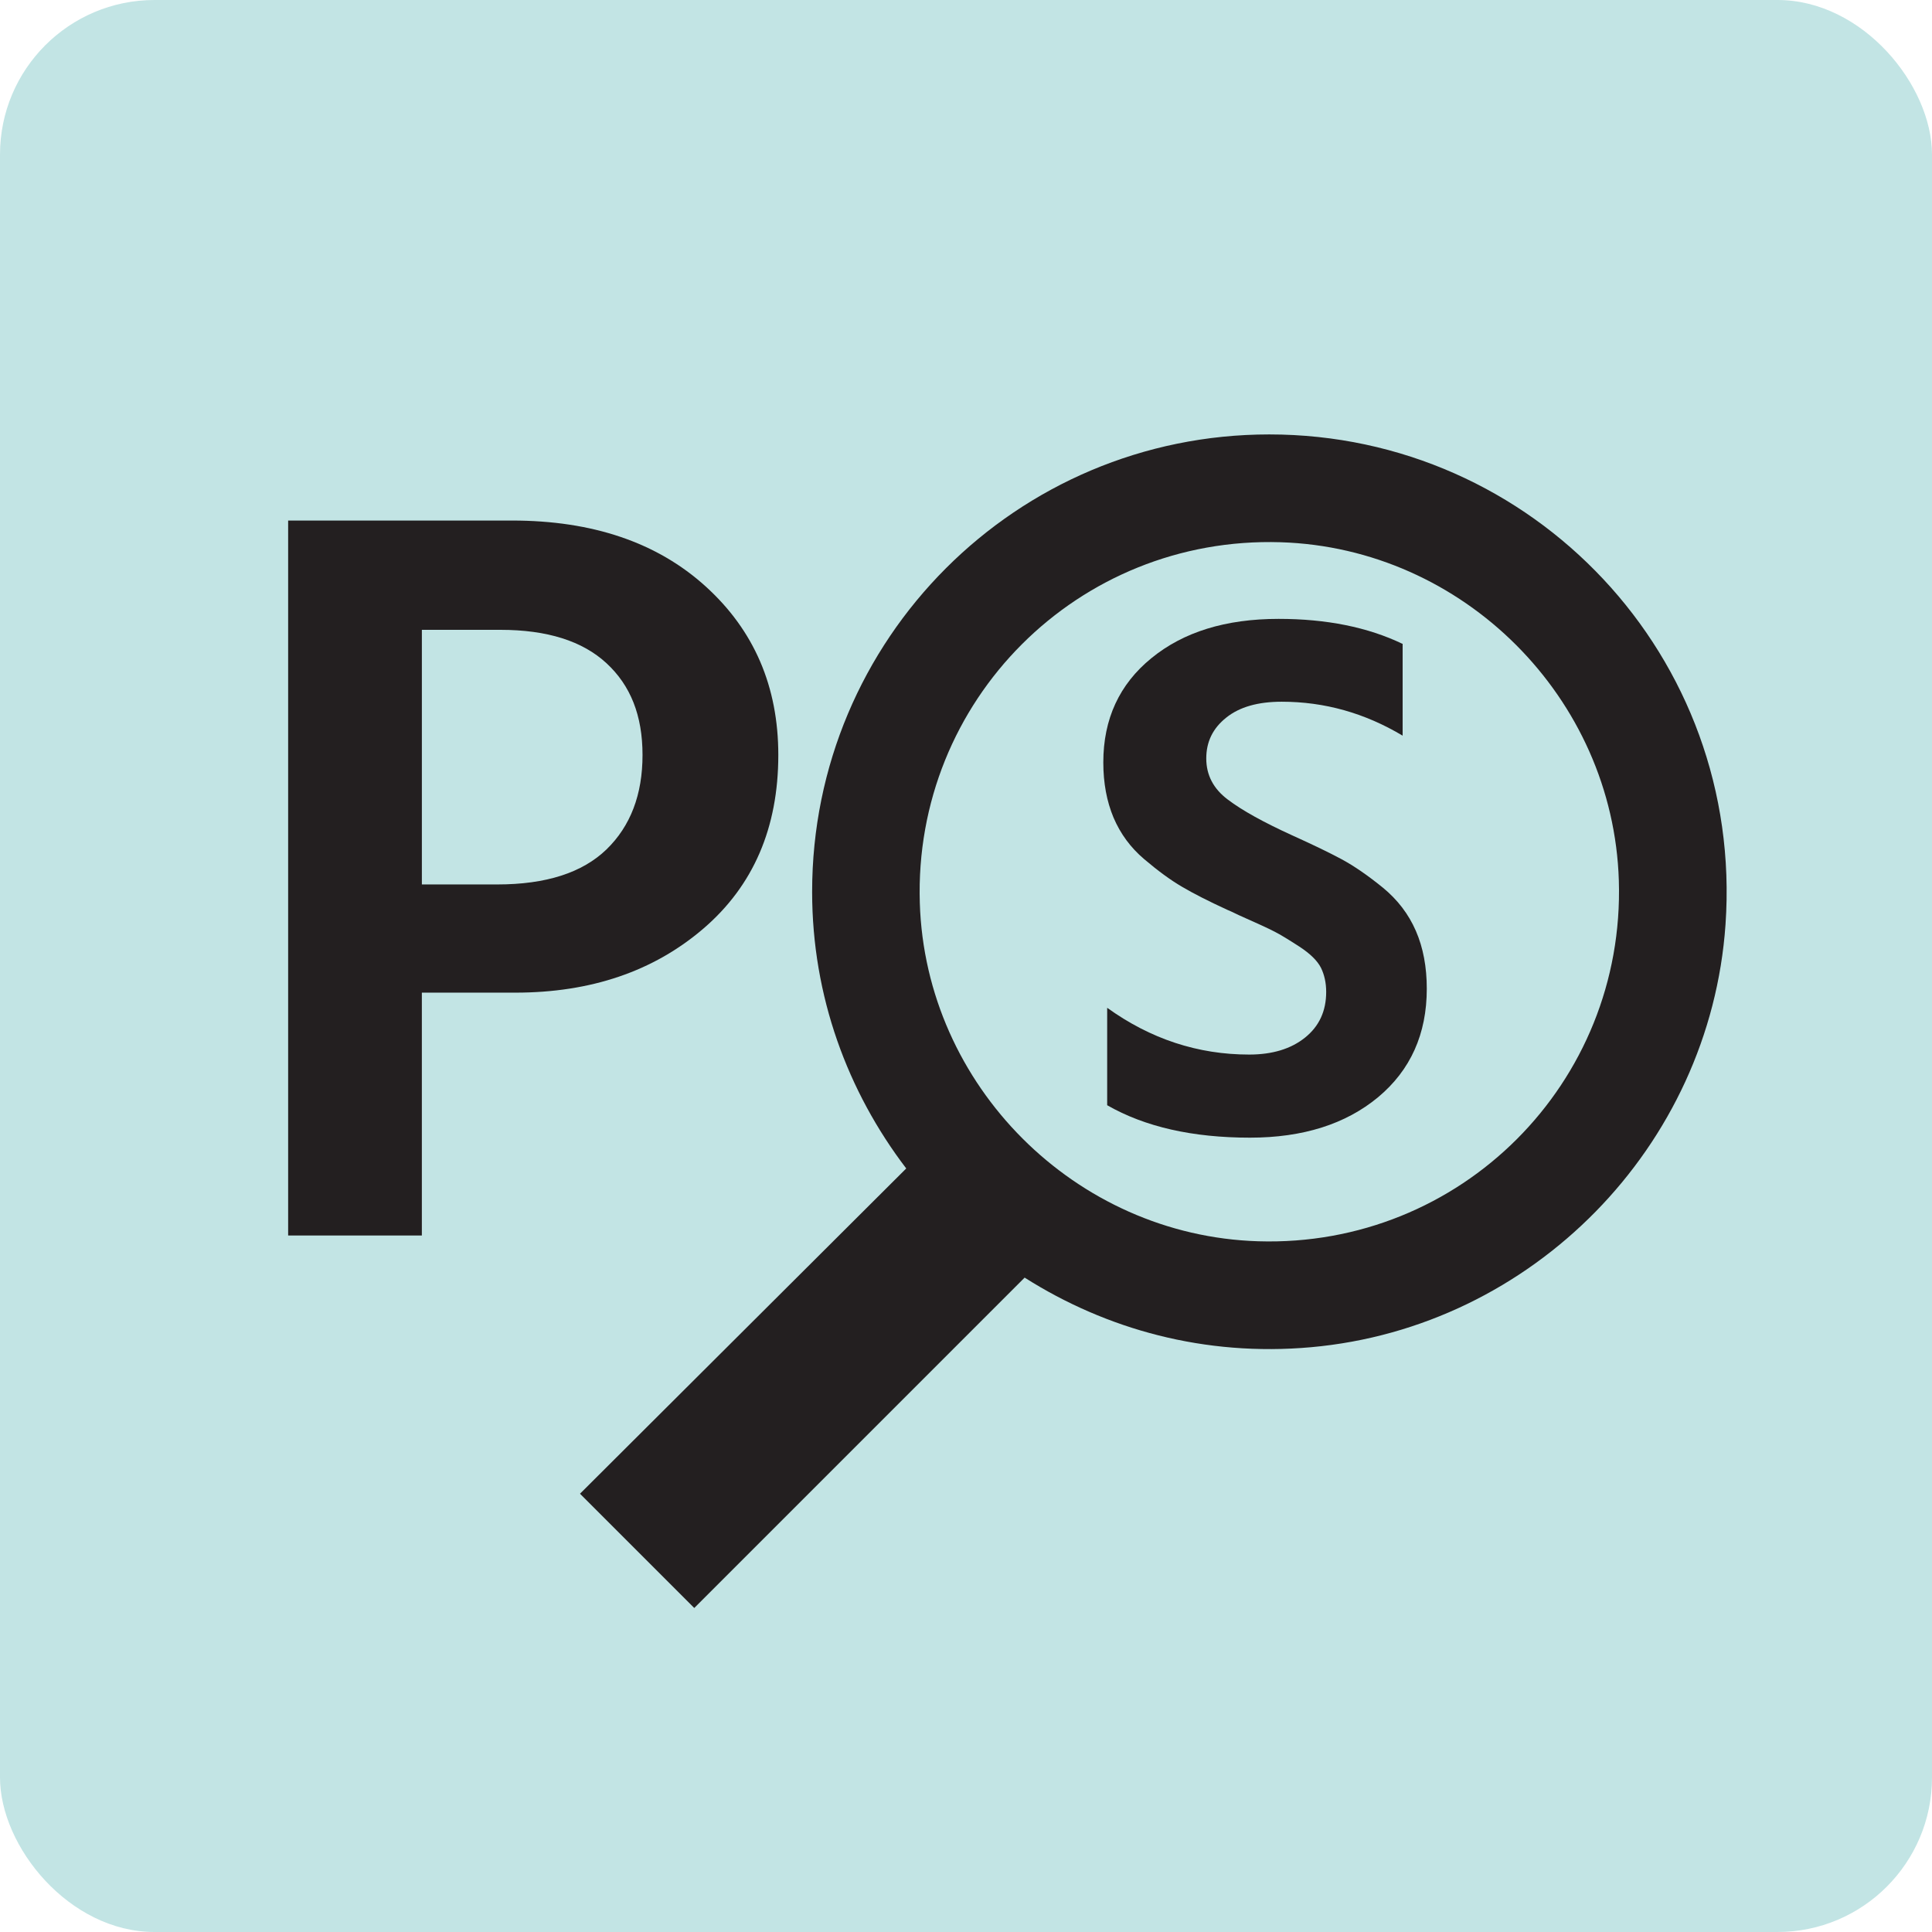 <?xml version="1.0" encoding="UTF-8"?>
<svg xmlns="http://www.w3.org/2000/svg" viewBox="0 0 1000 1000">
  <defs>
    <style>
      .cls-1 {
        fill: #c2e4e4;
      }
      .cls-2 {
        fill: #231f20;
      }
    </style>
  </defs>
  <rect class="cls-1" width="1000" height="1000" rx="80" ry="80"/>
  <g>
    <path class="cls-2" d="M149.14,269.43h115.86c41.71,0,75.14,11.36,100.21,34.07,25.07,22.71,37.64,51.79,37.64,87.29,0,37.71-12.93,67.64-38.71,89.79-25.79,22.14-58.29,33.21-97.43,33.21h-48.36v125.71h-69.21v-370.07ZM218.36,457.79h39c25.29,0,44.07-6.07,56.57-18.14,12.43-12.07,18.64-28.36,18.64-48.86s-6.21-36-18.64-47.5c-12.43-11.5-30.71-17.29-54.93-17.29h-40.64v131.79Z"/>
    <path class="cls-2" d="M657,224.86c136.47,0,245.76,115.14,236.12,253.7-7.99,114.88-99.85,208.49-214.55,218.76-54.98,4.92-105.91-9.2-148.22-36.03l-171,171-59.14-59.14,168.86-168.36c-30.36-39.79-48.71-89.14-48.71-143.14-.07-130.93,105.79-236.79,236.64-236.79ZM662.8,280.66c-104.82-3.25-189.96,81.89-186.71,186.71,2.93,94.6,80.51,172.18,175.11,175.11,104.82,3.25,189.96-81.89,186.71-186.71-2.93-94.6-80.51-172.18-175.11-175.11Z"/>
    <path class="cls-2" d="M726,333.07v47.71c-19.57-11.71-40.43-17.57-62.57-17.57-12.29,0-21.86,2.71-28.71,8.21-6.93,5.5-10.36,12.5-10.36,21.14s3.71,15.71,11.14,21.29c7.43,5.64,18.57,11.79,33.43,18.57,10.43,4.71,18.93,8.79,25.43,12.29,6.5,3.5,13.64,8.43,21.29,14.64,7.71,6.29,13.43,13.79,17.21,22.5,3.79,8.71,5.64,18.71,5.64,29.93,0,23.43-8.43,42.14-25.21,56.14-16.79,13.93-38.93,20.93-66.29,20.93-29.71,0-54.36-5.57-73.93-16.79v-50.43c22.43,16.14,46.93,24.21,73.5,24.21,12,0,21.64-2.93,28.93-8.79,7.29-5.86,10.93-13.71,10.93-23.64,0-4.71-.93-8.86-2.71-12.5-1.86-3.64-5.57-7.29-11.14-10.93-5.64-3.64-9.93-6.29-12.93-7.79-3-1.57-9.21-4.43-18.57-8.57-2.64-1.29-4.57-2.21-5.86-2.71-9.64-4.43-17.5-8.43-23.43-11.93-6-3.5-12.5-8.29-19.57-14.29s-12.29-13.14-15.86-21.5c-3.5-8.36-5.29-17.86-5.29-28.57,0-22.43,8.29-40.43,24.86-53.93,16.57-13.57,38.5-20.36,65.86-20.36,24.79,0,46.14,4.29,64.14,12.93l.07-.21Z"/>
  </g>
</svg>